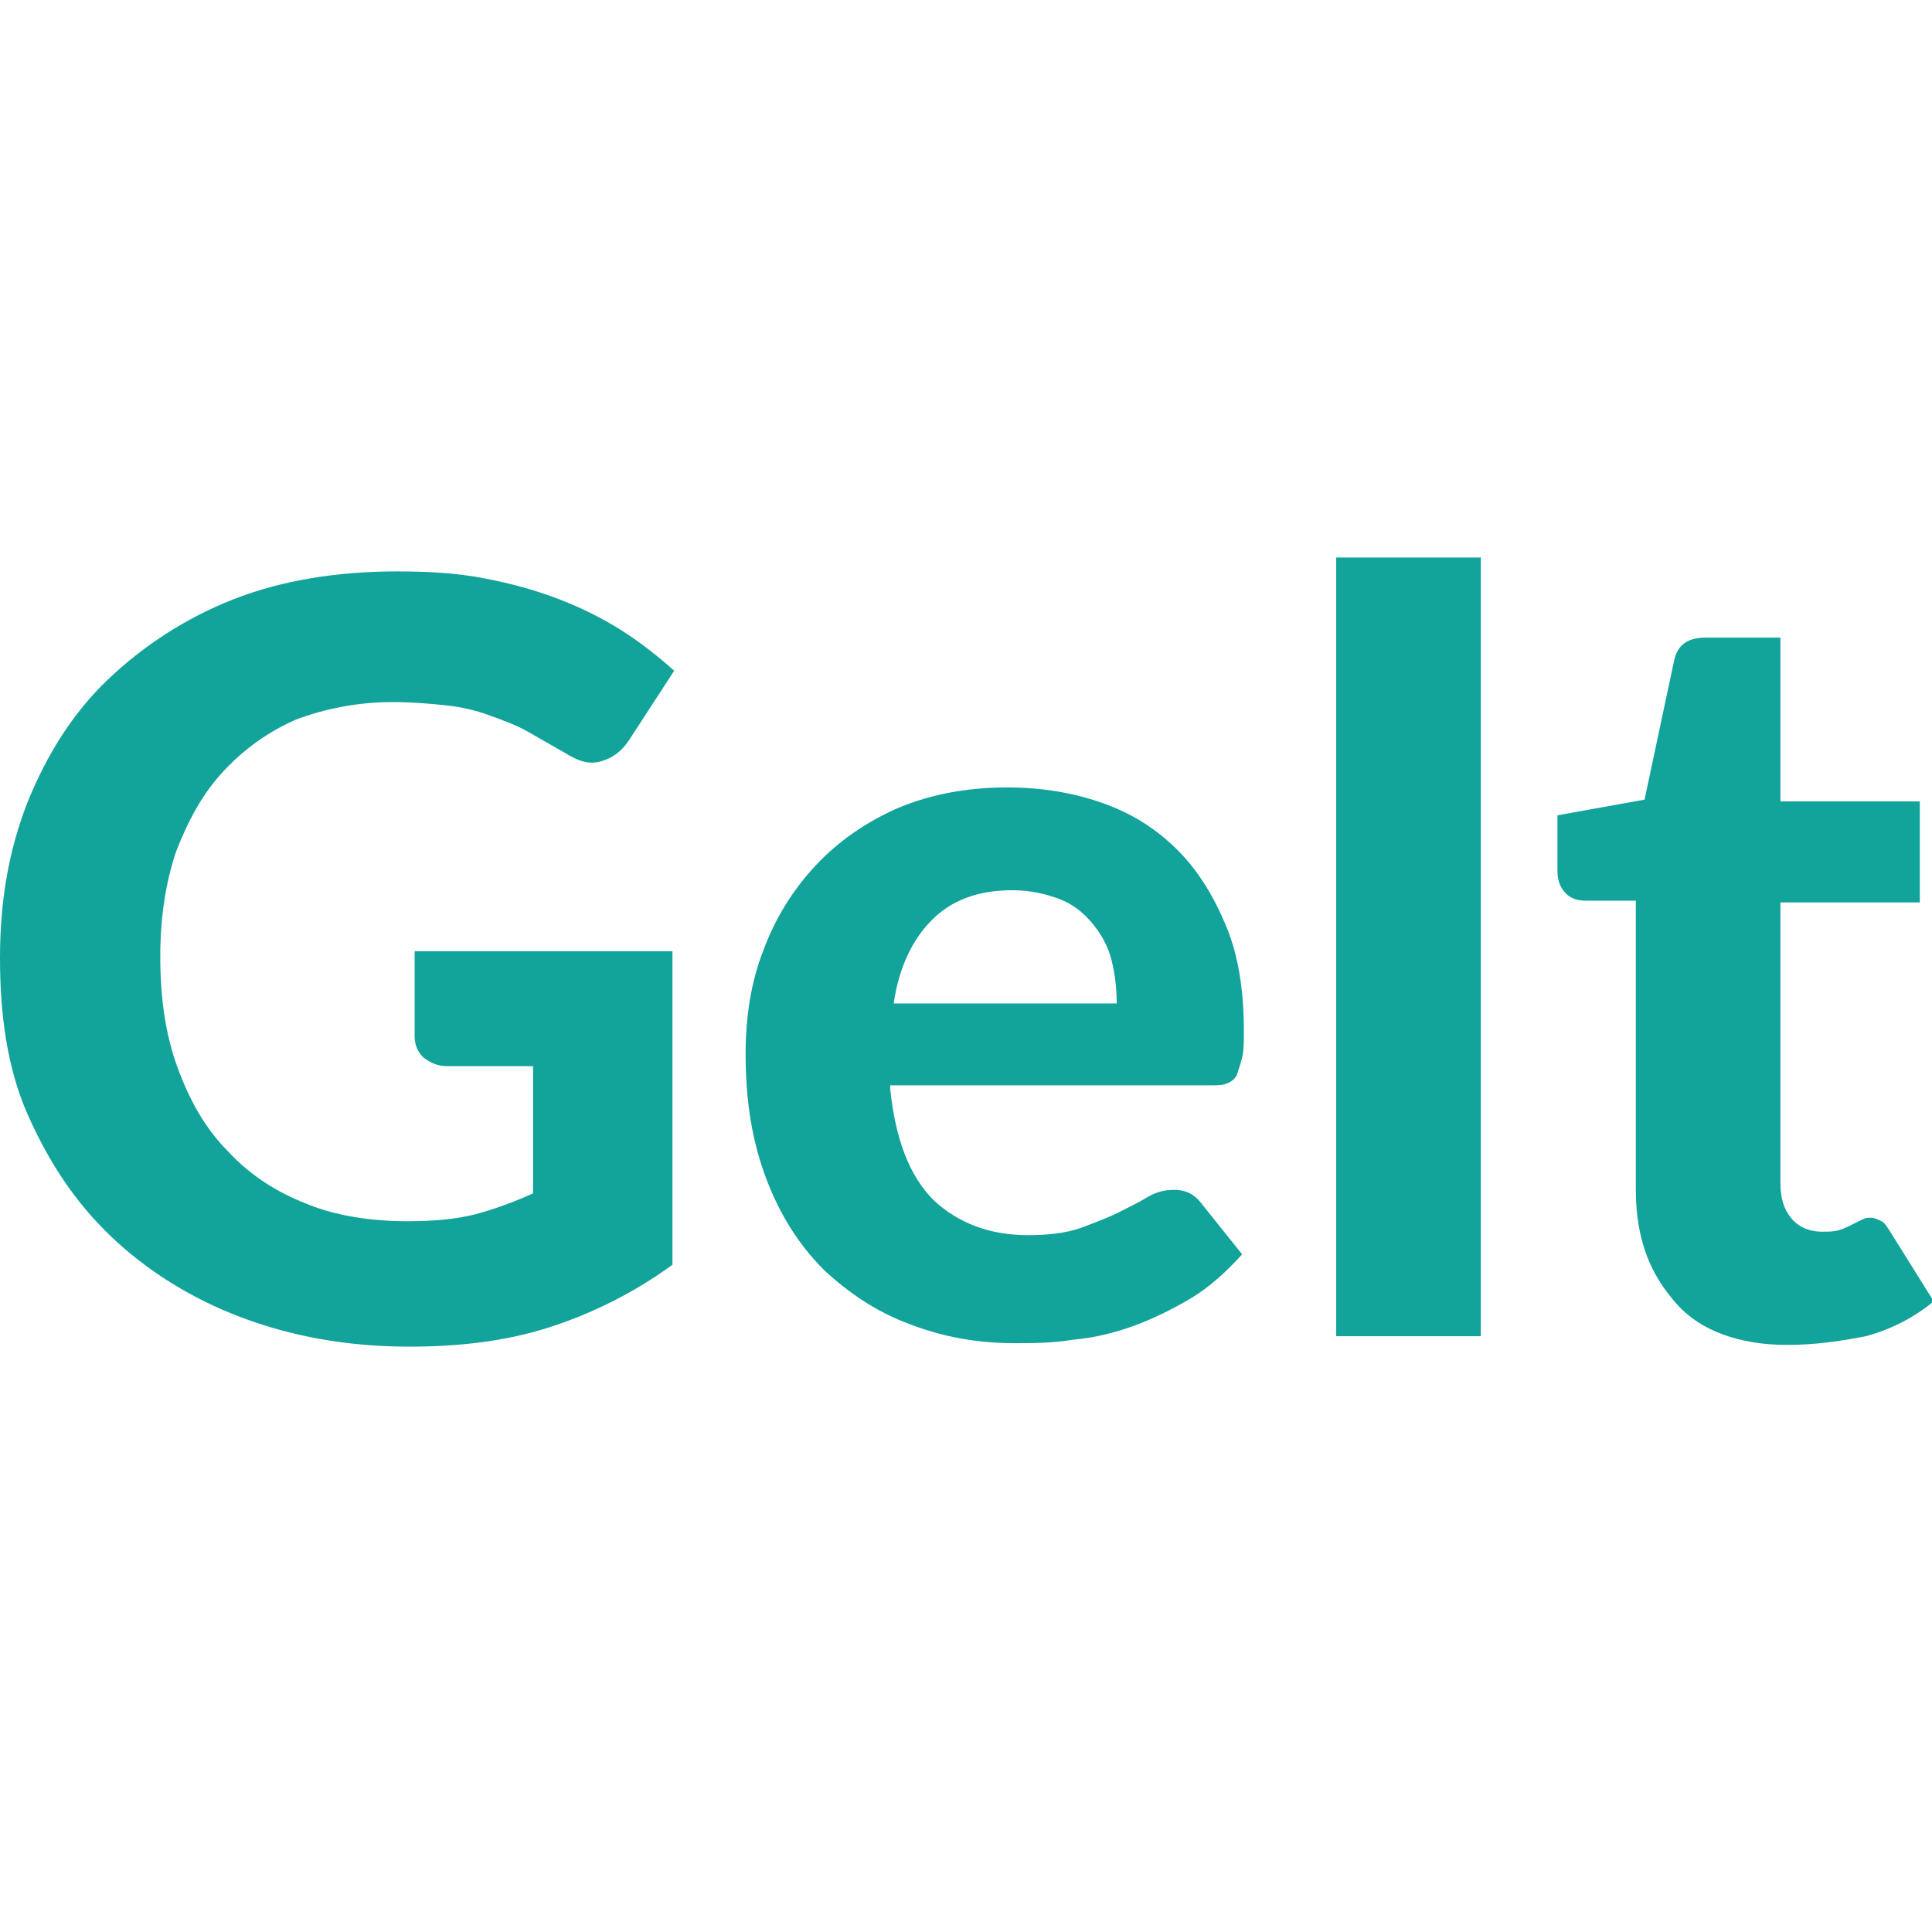 <svg xmlns="http://www.w3.org/2000/svg" xml:space="preserve" viewBox="0 -32 110.9 110.9"><path d="M23.7 22.6h14.9v18c-2.2 1.6-4.6 2.8-7.1 3.6-2.5.8-5.2 1.1-8 1.1-3.6 0-6.8-.6-9.7-1.7-2.9-1.1-5.4-2.7-7.4-4.6-2.1-2-3.6-4.3-4.8-7S0 26.2 0 23c0-3.3.5-6.2 1.6-9 1.1-2.7 2.6-5.1 4.6-7s4.4-3.5 7.2-4.6c2.8-1.1 6-1.6 9.4-1.6 1.8 0 3.5.1 5 .4 1.6.3 3 .7 4.3 1.2 1.3.5 2.5 1.1 3.6 1.8s2.1 1.5 3 2.3l-2.6 4c-.4.6-.9 1-1.6 1.2s-1.3 0-2.1-.5L30.3 10c-.7-.4-1.3-.6-2.1-.9-.8-.3-1.6-.5-2.5-.6-.9-.1-2-.2-3.2-.2-2 0-3.9.4-5.5 1-1.6.7-3 1.7-4.2 3-1.2 1.3-2 2.8-2.7 4.6-.6 1.8-.9 3.8-.9 6 0 2.4.3 4.5 1 6.4.7 1.9 1.6 3.5 2.9 4.8 1.2 1.3 2.7 2.3 4.5 3 1.7.7 3.7 1 5.8 1 1.4 0 2.7-.1 3.9-.4 1.1-.3 2.2-.7 3.3-1.2v-7.3h-4.9c-.6 0-1-.2-1.4-.5-.3-.3-.5-.7-.5-1.2v-4.9zm27.4 7.9c.3 2.9 1.1 5 2.5 6.4 1.4 1.3 3.2 2 5.4 2 1.1 0 2.1-.1 3-.4.8-.3 1.6-.6 2.2-.9s1.2-.6 1.7-.9c.5-.3 1-.4 1.5-.4.6 0 1.1.2 1.5.7l2.4 3c-.9 1-1.9 1.9-2.9 2.5s-2.2 1.2-3.3 1.6c-1.1.4-2.3.7-3.5.8-1.2.2-2.3.2-3.4.2-2.2 0-4.2-.4-6-1.1-1.9-.7-3.5-1.8-4.9-3.1-1.4-1.4-2.5-3.1-3.3-5.2-.8-2.1-1.2-4.4-1.2-7.2 0-2.1.3-4.1 1-5.9.7-1.9 1.7-3.5 3-4.9 1.3-1.4 2.9-2.5 4.7-3.3 1.9-.8 4-1.2 6.3-1.2 2 0 3.8.3 5.5.9 1.7.6 3.1 1.5 4.3 2.7 1.2 1.2 2.1 2.7 2.8 4.4s1 3.7 1 6c0 .6 0 1.1-.1 1.5-.1.4-.2.7-.3 1-.1.2-.3.4-.6.5-.2.1-.6.1-.9.1H51.1zm13-4.9c0-.9-.1-1.7-.3-2.5-.2-.8-.6-1.5-1.1-2.1-.5-.6-1.1-1.1-1.9-1.4-.8-.3-1.7-.5-2.7-.5-2 0-3.5.6-4.6 1.7-1.1 1.1-1.9 2.7-2.2 4.8h12.8zM85 0v44.7h-8.3V0H85zm17.6 45.2c-1.4 0-2.6-.2-3.7-.6s-2-1-2.7-1.8-1.3-1.7-1.7-2.8-.6-2.3-.6-3.7V19.7H91c-.4 0-.8-.1-1.1-.4-.3-.3-.5-.7-.5-1.3v-3.2l5-.9 1.7-8c.2-.9.8-1.3 1.8-1.3h4.3V14h8v5.8h-8v16.1c0 .9.2 1.5.6 2 .4.5 1 .8 1.8.8.4 0 .7 0 1-.1s.5-.2.7-.3l.6-.3c.2-.1.3-.1.5-.1s.4.1.6.2c.2.1.3.3.5.6l2.5 4c-1.1.9-2.4 1.6-3.9 2-1.5.3-3 .5-4.5.5z" style="fill:#12a39b"/></svg>
